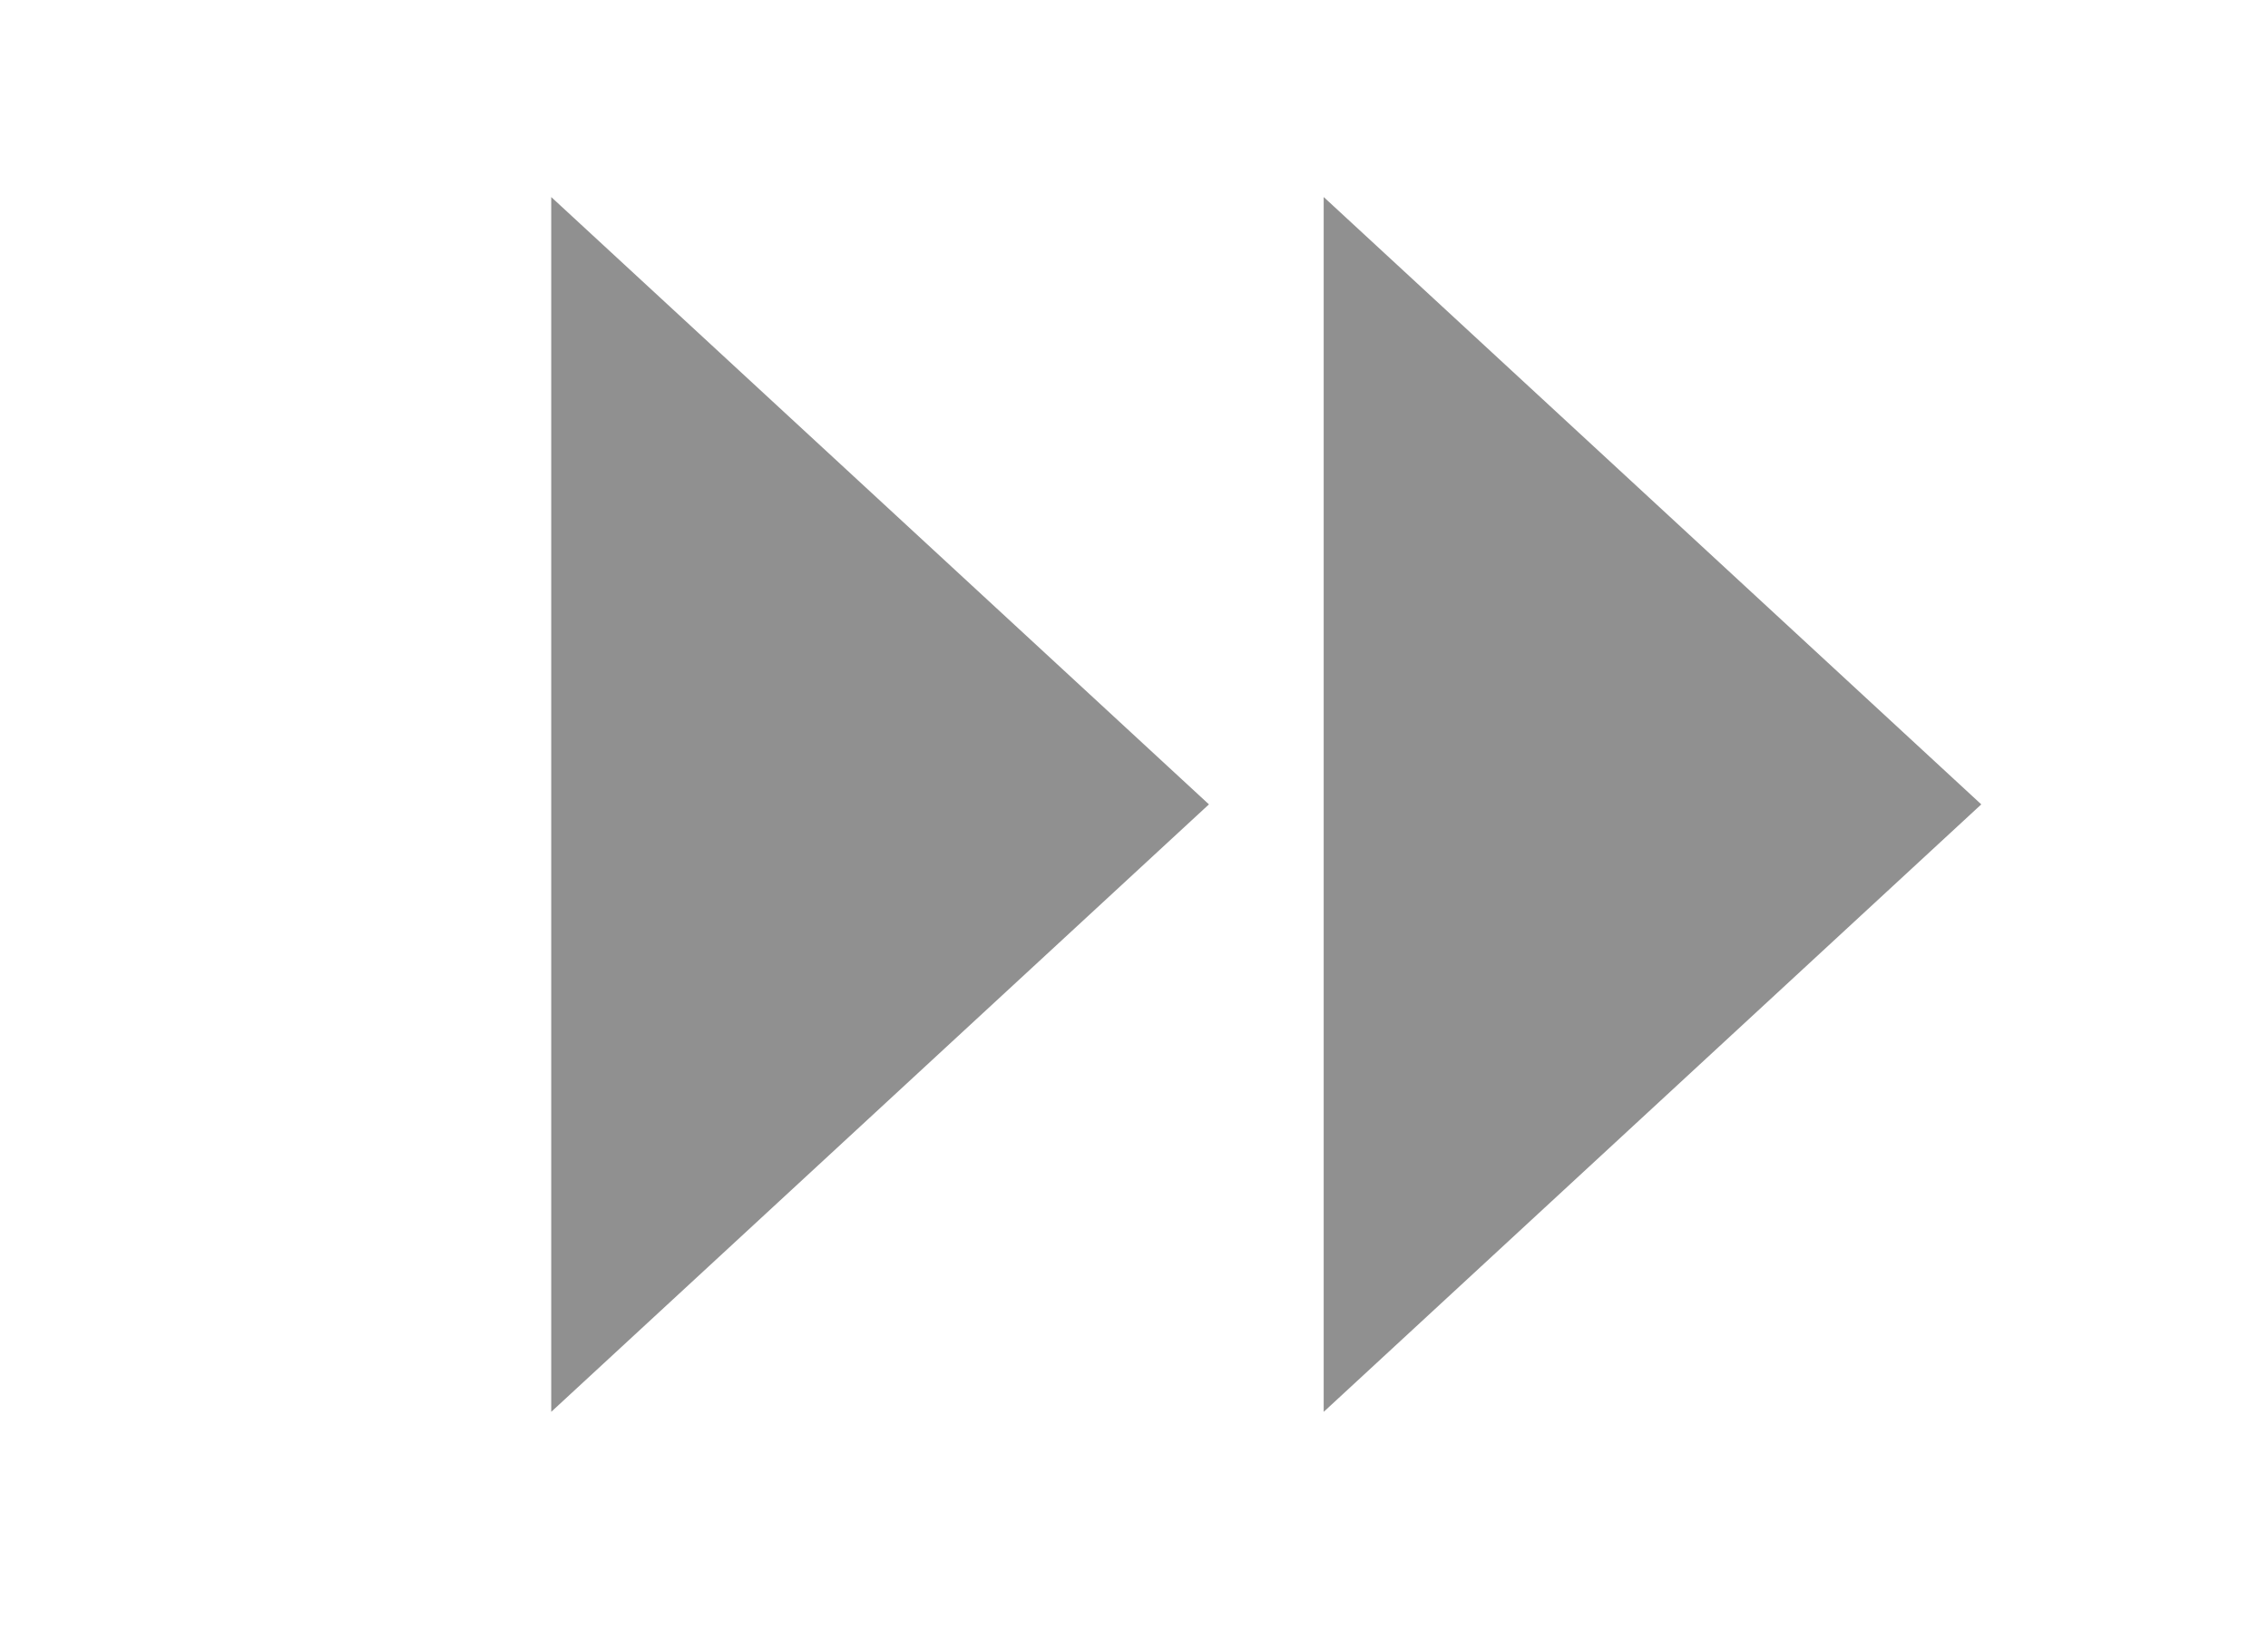 <svg width="22" height="16" viewBox="0 0 22 16" fill="none" xmlns="http://www.w3.org/2000/svg">
<path d="M5.847 3.054L10.99 7.804L5.847 12.555L5.847 3.054Z" fill="#909090" stroke="#909090"/>
<path d="M13.34 3.054L18.482 7.804L13.34 12.555L13.34 3.054Z" fill="#909090" stroke="#909090"/>
</svg>
